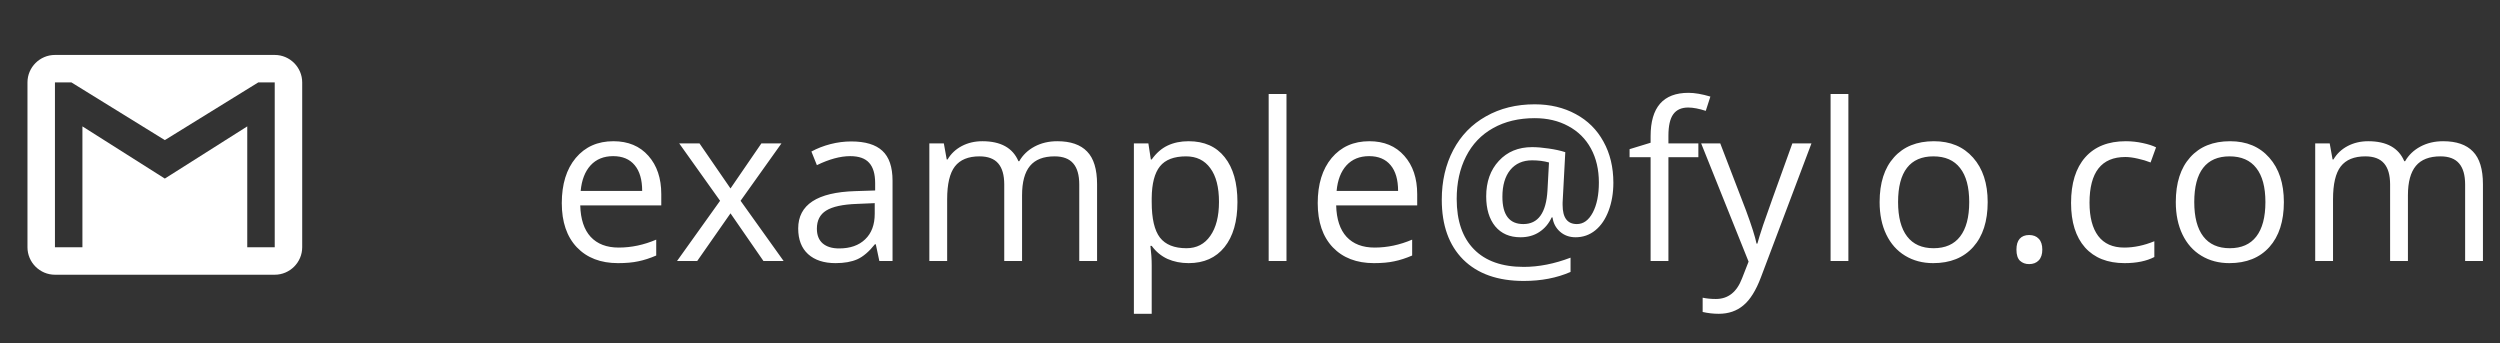 <svg width="182" height="25" viewBox="0 0 182 25" fill="none" xmlns="http://www.w3.org/2000/svg">
<rect x="0" y="0" width="182" height="25" fill="#333333" stroke="none"/>
<g clip-path="url(#clip0_0_159)">
<path d="M44.992 19.156C43.727 19.156 42.727 18.771 41.992 18C41.263 17.229 40.898 16.159 40.898 14.789C40.898 13.409 41.237 12.312 41.914 11.5C42.596 10.688 43.51 10.281 44.656 10.281C45.729 10.281 46.578 10.635 47.203 11.344C47.828 12.047 48.141 12.977 48.141 14.133V14.953H42.242C42.268 15.958 42.521 16.721 43 17.242C43.484 17.763 44.164 18.023 45.039 18.023C45.961 18.023 46.872 17.831 47.773 17.445V18.602C47.315 18.799 46.88 18.94 46.469 19.023C46.062 19.112 45.57 19.156 44.992 19.156ZM44.641 11.367C43.953 11.367 43.404 11.591 42.992 12.039C42.586 12.487 42.346 13.107 42.273 13.898H46.75C46.75 13.081 46.568 12.456 46.203 12.023C45.839 11.586 45.318 11.367 44.641 11.367ZM52.422 14.617L49.445 10.438H50.922L53.18 13.719L55.43 10.438H56.891L53.914 14.617L57.047 19H55.578L53.18 15.531L50.758 19H49.289L52.422 14.617ZM64.016 19L63.758 17.781H63.695C63.268 18.318 62.841 18.682 62.414 18.875C61.992 19.062 61.464 19.156 60.828 19.156C59.979 19.156 59.312 18.938 58.828 18.5C58.349 18.062 58.109 17.44 58.109 16.633C58.109 14.904 59.492 13.997 62.258 13.914L63.711 13.867V13.336C63.711 12.664 63.565 12.169 63.273 11.852C62.987 11.529 62.526 11.367 61.891 11.367C61.177 11.367 60.37 11.586 59.469 12.023L59.07 11.031C59.492 10.802 59.953 10.622 60.453 10.492C60.958 10.362 61.464 10.297 61.969 10.297C62.99 10.297 63.745 10.523 64.234 10.977C64.729 11.43 64.977 12.156 64.977 13.156V19H64.016ZM61.086 18.086C61.893 18.086 62.526 17.865 62.984 17.422C63.448 16.979 63.68 16.359 63.68 15.562V14.789L62.383 14.844C61.352 14.88 60.607 15.042 60.148 15.328C59.695 15.609 59.469 16.049 59.469 16.648C59.469 17.117 59.609 17.474 59.891 17.719C60.177 17.963 60.575 18.086 61.086 18.086ZM78.57 19V13.43C78.57 12.747 78.424 12.237 78.133 11.898C77.841 11.555 77.388 11.383 76.773 11.383C75.966 11.383 75.37 11.615 74.984 12.078C74.599 12.542 74.406 13.255 74.406 14.219V19H73.109V13.43C73.109 12.747 72.963 12.237 72.672 11.898C72.38 11.555 71.924 11.383 71.305 11.383C70.492 11.383 69.896 11.628 69.516 12.117C69.141 12.602 68.953 13.398 68.953 14.508V19H67.656V10.438H68.711L68.922 11.609H68.984C69.229 11.193 69.573 10.867 70.016 10.633C70.463 10.398 70.963 10.281 71.516 10.281C72.854 10.281 73.729 10.766 74.141 11.734H74.203C74.458 11.287 74.828 10.932 75.312 10.672C75.797 10.412 76.349 10.281 76.969 10.281C77.938 10.281 78.662 10.531 79.141 11.031C79.625 11.526 79.867 12.32 79.867 13.414V19H78.57ZM86.531 19.156C85.974 19.156 85.463 19.055 85 18.852C84.542 18.643 84.156 18.326 83.844 17.898H83.75C83.812 18.398 83.844 18.872 83.844 19.32V22.844H82.547V10.438H83.602L83.781 11.609H83.844C84.177 11.141 84.565 10.802 85.008 10.594C85.451 10.385 85.958 10.281 86.531 10.281C87.667 10.281 88.542 10.669 89.156 11.445C89.776 12.221 90.086 13.31 90.086 14.711C90.086 16.117 89.771 17.211 89.141 17.992C88.516 18.768 87.646 19.156 86.531 19.156ZM86.344 11.383C85.469 11.383 84.836 11.625 84.445 12.109C84.055 12.594 83.854 13.365 83.844 14.422V14.711C83.844 15.914 84.044 16.776 84.445 17.297C84.846 17.812 85.49 18.07 86.375 18.07C87.115 18.07 87.693 17.771 88.109 17.172C88.531 16.573 88.742 15.747 88.742 14.695C88.742 13.628 88.531 12.81 88.109 12.242C87.693 11.669 87.104 11.383 86.344 11.383ZM93.656 19H92.359V6.844H93.656V19ZM100.023 19.156C98.758 19.156 97.758 18.771 97.023 18C96.294 17.229 95.93 16.159 95.93 14.789C95.93 13.409 96.268 12.312 96.945 11.5C97.628 10.688 98.542 10.281 99.688 10.281C100.76 10.281 101.609 10.635 102.234 11.344C102.859 12.047 103.172 12.977 103.172 14.133V14.953H97.273C97.299 15.958 97.552 16.721 98.031 17.242C98.516 17.763 99.195 18.023 100.07 18.023C100.992 18.023 101.904 17.831 102.805 17.445V18.602C102.346 18.799 101.911 18.94 101.5 19.023C101.094 19.112 100.602 19.156 100.023 19.156ZM99.672 11.367C98.984 11.367 98.435 11.591 98.023 12.039C97.617 12.487 97.378 13.107 97.305 13.898H101.781C101.781 13.081 101.599 12.456 101.234 12.023C100.87 11.586 100.349 11.367 99.672 11.367ZM117.453 13.305C117.453 14.044 117.339 14.721 117.109 15.336C116.88 15.95 116.557 16.427 116.141 16.766C115.724 17.104 115.245 17.273 114.703 17.273C114.255 17.273 113.878 17.138 113.57 16.867C113.263 16.596 113.081 16.25 113.023 15.828H112.961C112.753 16.281 112.453 16.635 112.062 16.891C111.677 17.146 111.219 17.273 110.688 17.273C109.906 17.273 109.294 17.008 108.852 16.477C108.414 15.94 108.195 15.213 108.195 14.297C108.195 13.234 108.503 12.372 109.117 11.711C109.732 11.044 110.539 10.711 111.539 10.711C111.893 10.711 112.294 10.745 112.742 10.812C113.19 10.875 113.594 10.963 113.953 11.078L113.758 14.75V14.922C113.758 15.849 114.104 16.312 114.797 16.312C115.271 16.312 115.656 16.034 115.953 15.477C116.25 14.914 116.398 14.185 116.398 13.289C116.398 12.346 116.206 11.521 115.82 10.812C115.435 10.104 114.885 9.56 114.172 9.18C113.464 8.794 112.648 8.602 111.727 8.602C110.565 8.602 109.555 8.844 108.695 9.328C107.836 9.807 107.18 10.495 106.727 11.391C106.273 12.281 106.047 13.312 106.047 14.484C106.047 16.073 106.466 17.294 107.305 18.148C108.143 19.003 109.352 19.43 110.93 19.43C112.023 19.43 113.159 19.206 114.336 18.758V19.797C113.336 20.234 112.201 20.453 110.93 20.453C109.039 20.453 107.57 19.935 106.523 18.898C105.482 17.857 104.961 16.404 104.961 14.539C104.961 13.185 105.24 11.979 105.797 10.922C106.354 9.865 107.148 9.047 108.18 8.469C109.211 7.885 110.393 7.594 111.727 7.594C112.846 7.594 113.841 7.831 114.711 8.305C115.586 8.773 116.26 9.443 116.734 10.312C117.214 11.177 117.453 12.175 117.453 13.305ZM109.375 14.328C109.375 15.651 109.883 16.312 110.898 16.312C111.977 16.312 112.562 15.497 112.656 13.867L112.766 11.828C112.391 11.724 111.982 11.672 111.539 11.672C110.862 11.672 110.331 11.906 109.945 12.375C109.565 12.844 109.375 13.495 109.375 14.328ZM123.641 11.445H121.461V19H120.164V11.445H118.633V10.859L120.164 10.391V9.914C120.164 7.81 121.083 6.758 122.922 6.758C123.375 6.758 123.906 6.849 124.516 7.031L124.18 8.07C123.68 7.909 123.253 7.828 122.898 7.828C122.409 7.828 122.047 7.992 121.812 8.32C121.578 8.643 121.461 9.164 121.461 9.883V10.438H123.641V11.445ZM123.844 10.438H125.234L127.109 15.32C127.521 16.435 127.776 17.24 127.875 17.734H127.938C128.005 17.469 128.146 17.016 128.359 16.375C128.578 15.729 129.286 13.75 130.484 10.438H131.875L128.195 20.188C127.831 21.151 127.404 21.833 126.914 22.234C126.43 22.641 125.833 22.844 125.125 22.844C124.729 22.844 124.339 22.799 123.953 22.711V21.672C124.24 21.734 124.56 21.766 124.914 21.766C125.805 21.766 126.44 21.266 126.82 20.266L127.297 19.047L123.844 10.438ZM134.562 19H133.266V6.844H134.562V19ZM144.703 14.711C144.703 16.107 144.352 17.198 143.648 17.984C142.945 18.766 141.974 19.156 140.734 19.156C139.969 19.156 139.289 18.977 138.695 18.617C138.102 18.258 137.643 17.742 137.32 17.07C136.997 16.398 136.836 15.612 136.836 14.711C136.836 13.315 137.185 12.229 137.883 11.453C138.581 10.672 139.549 10.281 140.789 10.281C141.987 10.281 142.938 10.68 143.641 11.477C144.349 12.273 144.703 13.352 144.703 14.711ZM138.18 14.711C138.18 15.805 138.398 16.638 138.836 17.211C139.273 17.784 139.917 18.07 140.766 18.07C141.615 18.07 142.258 17.787 142.695 17.219C143.138 16.646 143.359 15.81 143.359 14.711C143.359 13.622 143.138 12.797 142.695 12.234C142.258 11.667 141.609 11.383 140.75 11.383C139.901 11.383 139.26 11.662 138.828 12.219C138.396 12.776 138.18 13.607 138.18 14.711ZM146.797 18.172C146.797 17.823 146.875 17.56 147.031 17.383C147.193 17.201 147.422 17.109 147.719 17.109C148.021 17.109 148.255 17.201 148.422 17.383C148.594 17.56 148.68 17.823 148.68 18.172C148.68 18.51 148.594 18.771 148.422 18.953C148.25 19.135 148.016 19.227 147.719 19.227C147.453 19.227 147.232 19.146 147.055 18.984C146.883 18.818 146.797 18.547 146.797 18.172ZM154.672 19.156C153.432 19.156 152.471 18.776 151.789 18.016C151.112 17.25 150.773 16.169 150.773 14.773C150.773 13.341 151.117 12.234 151.805 11.453C152.497 10.672 153.482 10.281 154.758 10.281C155.169 10.281 155.581 10.325 155.992 10.414C156.404 10.503 156.727 10.607 156.961 10.727L156.562 11.828C156.276 11.713 155.964 11.62 155.625 11.547C155.286 11.469 154.987 11.43 154.727 11.43C152.987 11.43 152.117 12.539 152.117 14.758C152.117 15.81 152.328 16.617 152.75 17.18C153.177 17.742 153.807 18.023 154.641 18.023C155.354 18.023 156.086 17.87 156.836 17.562V18.711C156.263 19.008 155.542 19.156 154.672 19.156ZM166.266 14.711C166.266 16.107 165.914 17.198 165.211 17.984C164.508 18.766 163.536 19.156 162.297 19.156C161.531 19.156 160.852 18.977 160.258 18.617C159.664 18.258 159.206 17.742 158.883 17.07C158.56 16.398 158.398 15.612 158.398 14.711C158.398 13.315 158.747 12.229 159.445 11.453C160.143 10.672 161.112 10.281 162.352 10.281C163.549 10.281 164.5 10.68 165.203 11.477C165.911 12.273 166.266 13.352 166.266 14.711ZM159.742 14.711C159.742 15.805 159.961 16.638 160.398 17.211C160.836 17.784 161.479 18.07 162.328 18.07C163.177 18.07 163.82 17.787 164.258 17.219C164.701 16.646 164.922 15.81 164.922 14.711C164.922 13.622 164.701 12.797 164.258 12.234C163.82 11.667 163.172 11.383 162.312 11.383C161.464 11.383 160.823 11.662 160.391 12.219C159.958 12.776 159.742 13.607 159.742 14.711ZM179.461 19V13.43C179.461 12.747 179.315 12.237 179.023 11.898C178.732 11.555 178.279 11.383 177.664 11.383C176.857 11.383 176.26 11.615 175.875 12.078C175.49 12.542 175.297 13.255 175.297 14.219V19H174V13.43C174 12.747 173.854 12.237 173.562 11.898C173.271 11.555 172.815 11.383 172.195 11.383C171.383 11.383 170.786 11.628 170.406 12.117C170.031 12.602 169.844 13.398 169.844 14.508V19H168.547V10.438H169.602L169.812 11.609H169.875C170.12 11.193 170.464 10.867 170.906 10.633C171.354 10.398 171.854 10.281 172.406 10.281C173.745 10.281 174.62 10.766 175.031 11.734H175.094C175.349 11.287 175.719 10.932 176.203 10.672C176.688 10.412 177.24 10.281 177.859 10.281C178.828 10.281 179.552 10.531 180.031 11.031C180.516 11.526 180.758 12.32 180.758 13.414V19H179.461Z" fill="white"/>
</g>
<path fill-rule="evenodd" clip-rule="evenodd" d="M20 4H4C2.9 4 2 4.9 2 6V18C2 19.1 2.9 20 4 20H20C21.1 20 22 19.1 22 18V6C22 4.9 21.1 4 20 4ZM20 18H18V9.2L12 13L6 9.2V18H4V6H5.2L12 10.2L18.8 6H20V18Z" fill="white"/>
<defs>
<clipPath id="clip0_0_159">
<rect width="142" height="24" fill="white" transform="translate(40 1)"/>
</clipPath>
</defs>
</svg>
